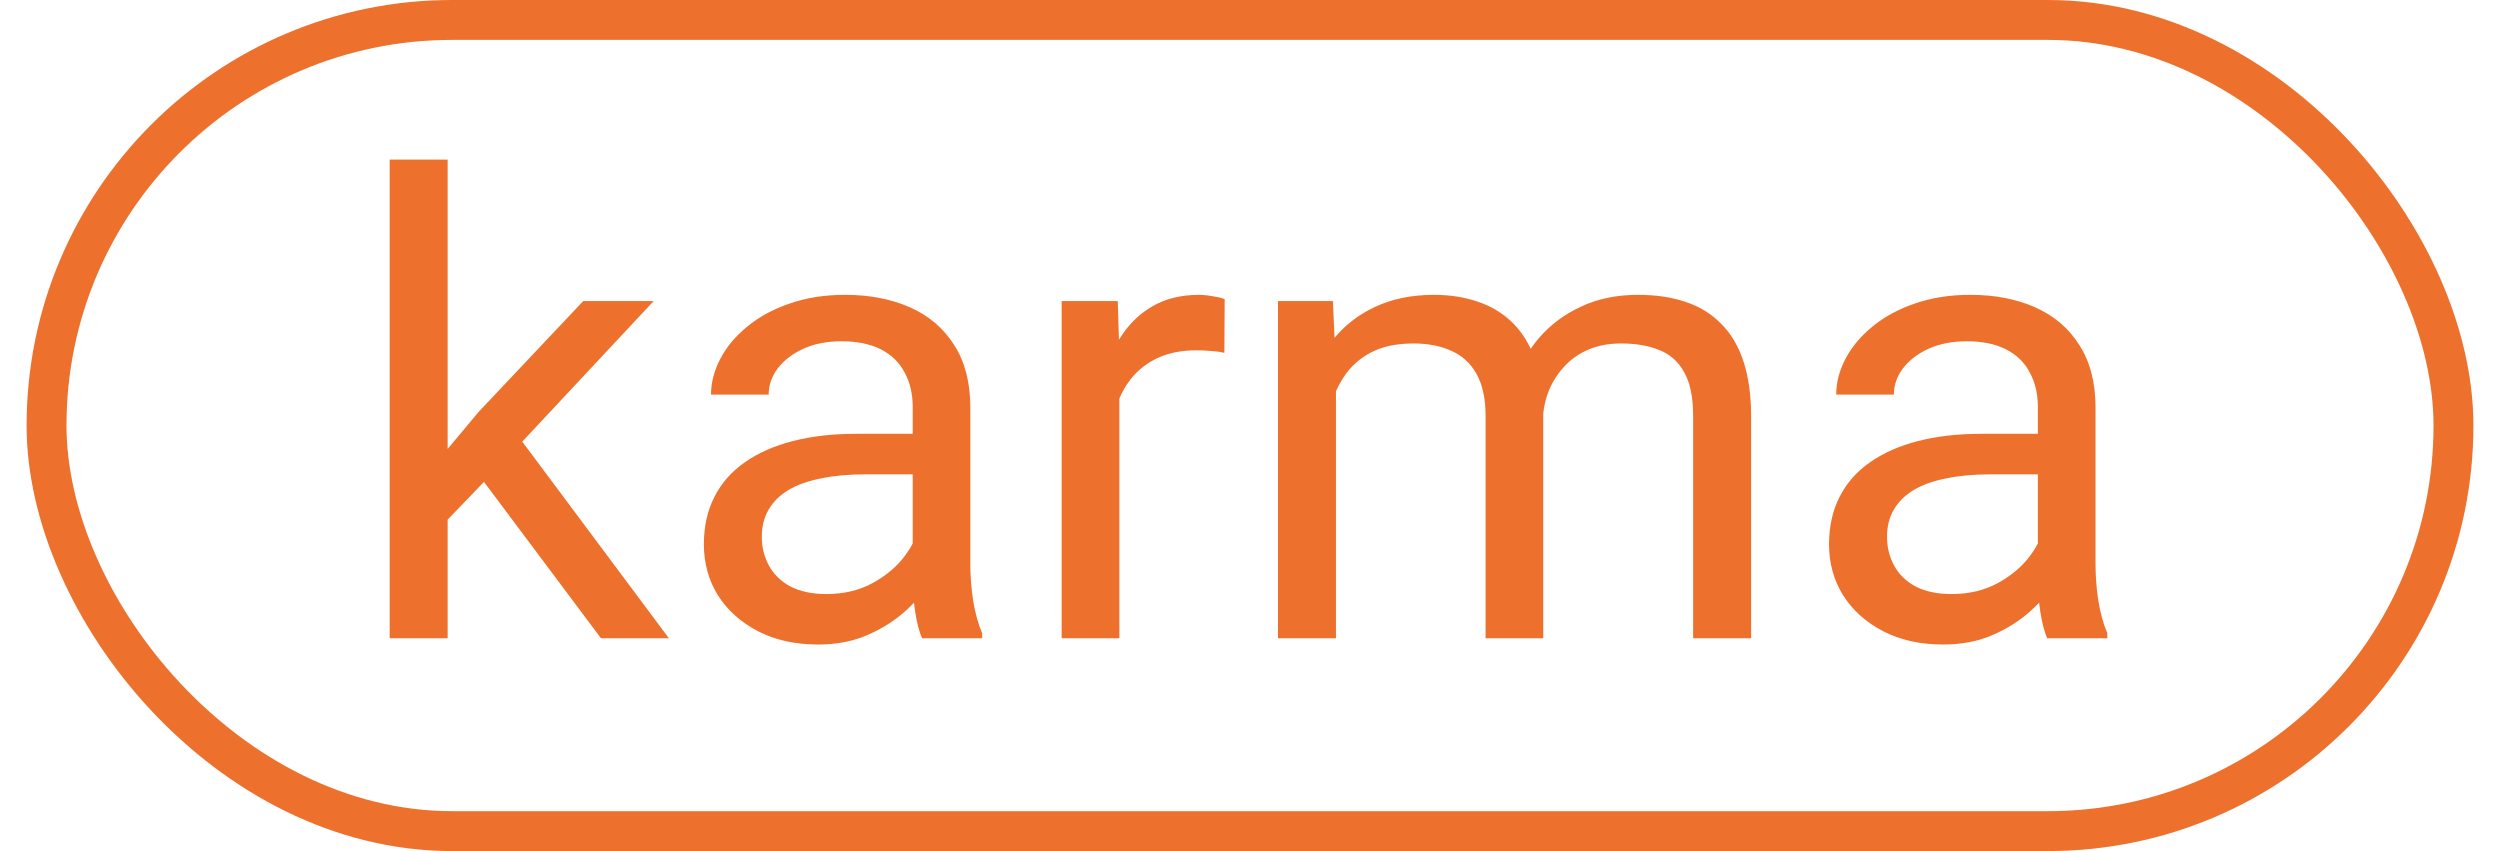 <svg width="47" height="16" viewBox="0 0 47 16" fill="none" xmlns="http://www.w3.org/2000/svg">
<path d="M8.416 3V12H7.326V3H8.416ZM12.289 5.66L9.523 8.619L7.977 10.225L7.889 9.07L8.996 7.746L10.965 5.66H12.289ZM11.299 12L9.037 8.977L9.6 8.01L12.576 12H11.299ZM17.159 10.916V7.652C17.159 7.402 17.108 7.186 17.006 7.002C16.909 6.814 16.76 6.67 16.561 6.568C16.362 6.467 16.116 6.416 15.822 6.416C15.549 6.416 15.309 6.463 15.102 6.557C14.899 6.65 14.739 6.773 14.621 6.926C14.508 7.078 14.451 7.242 14.451 7.418H13.367C13.367 7.191 13.426 6.967 13.543 6.744C13.66 6.521 13.828 6.32 14.047 6.141C14.27 5.957 14.535 5.812 14.844 5.707C15.156 5.598 15.504 5.543 15.887 5.543C16.348 5.543 16.754 5.621 17.106 5.777C17.461 5.934 17.739 6.17 17.938 6.486C18.141 6.799 18.242 7.191 18.242 7.664V10.617C18.242 10.828 18.26 11.053 18.295 11.291C18.334 11.529 18.391 11.734 18.465 11.906V12H17.334C17.28 11.875 17.237 11.709 17.205 11.502C17.174 11.291 17.159 11.096 17.159 10.916ZM17.346 8.156L17.358 8.918H16.262C15.953 8.918 15.678 8.943 15.436 8.994C15.194 9.041 14.991 9.113 14.826 9.211C14.662 9.309 14.537 9.432 14.451 9.58C14.366 9.725 14.322 9.895 14.322 10.09C14.322 10.289 14.367 10.471 14.457 10.635C14.547 10.799 14.682 10.93 14.862 11.027C15.045 11.121 15.27 11.168 15.535 11.168C15.867 11.168 16.16 11.098 16.414 10.957C16.668 10.816 16.869 10.645 17.018 10.441C17.17 10.238 17.252 10.041 17.264 9.85L17.727 10.371C17.7 10.535 17.625 10.717 17.504 10.916C17.383 11.115 17.221 11.307 17.018 11.49C16.819 11.67 16.58 11.82 16.303 11.941C16.03 12.059 15.721 12.117 15.377 12.117C14.947 12.117 14.571 12.033 14.246 11.865C13.926 11.697 13.676 11.473 13.496 11.191C13.321 10.906 13.233 10.588 13.233 10.236C13.233 9.896 13.299 9.598 13.432 9.34C13.565 9.078 13.756 8.861 14.006 8.689C14.256 8.514 14.557 8.381 14.909 8.291C15.26 8.201 15.653 8.156 16.086 8.156H17.346ZM21.044 6.656V12H19.959V5.66H21.014L21.044 6.656ZM23.024 5.625L23.018 6.633C22.928 6.613 22.842 6.602 22.76 6.598C22.682 6.59 22.592 6.586 22.491 6.586C22.241 6.586 22.02 6.625 21.829 6.703C21.637 6.781 21.475 6.891 21.342 7.031C21.209 7.172 21.104 7.34 21.026 7.535C20.952 7.727 20.903 7.938 20.88 8.168L20.575 8.344C20.575 7.961 20.612 7.602 20.686 7.266C20.764 6.93 20.883 6.633 21.044 6.375C21.204 6.113 21.407 5.91 21.653 5.766C21.903 5.617 22.2 5.543 22.544 5.543C22.622 5.543 22.712 5.553 22.813 5.572C22.915 5.588 22.985 5.605 23.024 5.625ZM25.116 6.92V12H24.026V5.66H25.058L25.116 6.92ZM24.893 8.59L24.39 8.572C24.393 8.139 24.45 7.738 24.559 7.371C24.669 7 24.831 6.678 25.046 6.404C25.261 6.131 25.528 5.92 25.849 5.771C26.169 5.619 26.54 5.543 26.962 5.543C27.259 5.543 27.532 5.586 27.782 5.672C28.032 5.754 28.249 5.885 28.433 6.064C28.616 6.244 28.759 6.475 28.86 6.756C28.962 7.037 29.013 7.377 29.013 7.775V12H27.929V7.828C27.929 7.496 27.872 7.23 27.759 7.031C27.649 6.832 27.493 6.688 27.29 6.598C27.087 6.504 26.849 6.457 26.575 6.457C26.255 6.457 25.987 6.514 25.772 6.627C25.558 6.74 25.386 6.896 25.257 7.096C25.128 7.295 25.034 7.523 24.976 7.781C24.921 8.035 24.893 8.305 24.893 8.59ZM29.001 7.992L28.274 8.215C28.278 7.867 28.335 7.533 28.444 7.213C28.558 6.893 28.72 6.607 28.93 6.357C29.145 6.107 29.409 5.91 29.721 5.766C30.034 5.617 30.392 5.543 30.794 5.543C31.134 5.543 31.434 5.588 31.696 5.678C31.962 5.768 32.184 5.906 32.364 6.094C32.548 6.277 32.686 6.514 32.78 6.803C32.874 7.092 32.921 7.436 32.921 7.834V12H31.831V7.822C31.831 7.467 31.774 7.191 31.661 6.996C31.552 6.797 31.395 6.658 31.192 6.58C30.993 6.498 30.755 6.457 30.477 6.457C30.239 6.457 30.028 6.498 29.845 6.58C29.661 6.662 29.507 6.775 29.382 6.92C29.257 7.061 29.161 7.223 29.095 7.406C29.032 7.59 29.001 7.785 29.001 7.992ZM38.312 10.916V7.652C38.312 7.402 38.261 7.186 38.159 7.002C38.062 6.814 37.913 6.67 37.714 6.568C37.515 6.467 37.269 6.416 36.976 6.416C36.702 6.416 36.462 6.463 36.255 6.557C36.052 6.65 35.892 6.773 35.775 6.926C35.661 7.078 35.605 7.242 35.605 7.418H34.521C34.521 7.191 34.579 6.967 34.696 6.744C34.814 6.521 34.982 6.32 35.2 6.141C35.423 5.957 35.689 5.812 35.997 5.707C36.31 5.598 36.657 5.543 37.04 5.543C37.501 5.543 37.907 5.621 38.259 5.777C38.614 5.934 38.892 6.17 39.091 6.486C39.294 6.799 39.396 7.191 39.396 7.664V10.617C39.396 10.828 39.413 11.053 39.448 11.291C39.487 11.529 39.544 11.734 39.618 11.906V12H38.487C38.433 11.875 38.39 11.709 38.358 11.502C38.327 11.291 38.312 11.096 38.312 10.916ZM38.499 8.156L38.511 8.918H37.415C37.107 8.918 36.831 8.943 36.589 8.994C36.347 9.041 36.144 9.113 35.98 9.211C35.816 9.309 35.691 9.432 35.605 9.58C35.519 9.725 35.476 9.895 35.476 10.09C35.476 10.289 35.521 10.471 35.611 10.635C35.7 10.799 35.835 10.93 36.015 11.027C36.198 11.121 36.423 11.168 36.689 11.168C37.021 11.168 37.314 11.098 37.568 10.957C37.821 10.816 38.023 10.645 38.171 10.441C38.323 10.238 38.405 10.041 38.417 9.85L38.88 10.371C38.853 10.535 38.779 10.717 38.657 10.916C38.536 11.115 38.374 11.307 38.171 11.49C37.972 11.67 37.733 11.82 37.456 11.941C37.183 12.059 36.874 12.117 36.53 12.117C36.101 12.117 35.724 12.033 35.4 11.865C35.079 11.697 34.829 11.473 34.65 11.191C34.474 10.906 34.386 10.588 34.386 10.236C34.386 9.896 34.452 9.598 34.585 9.34C34.718 9.078 34.909 8.861 35.159 8.689C35.409 8.514 35.71 8.381 36.062 8.291C36.413 8.201 36.806 8.156 37.239 8.156H38.499Z" fill="#ED702D"/>
<rect x="0.875" y="0.375" width="45.25" height="15.25" rx="7.625" stroke="#ED702D" stroke-width="0.75"/>
</svg>
